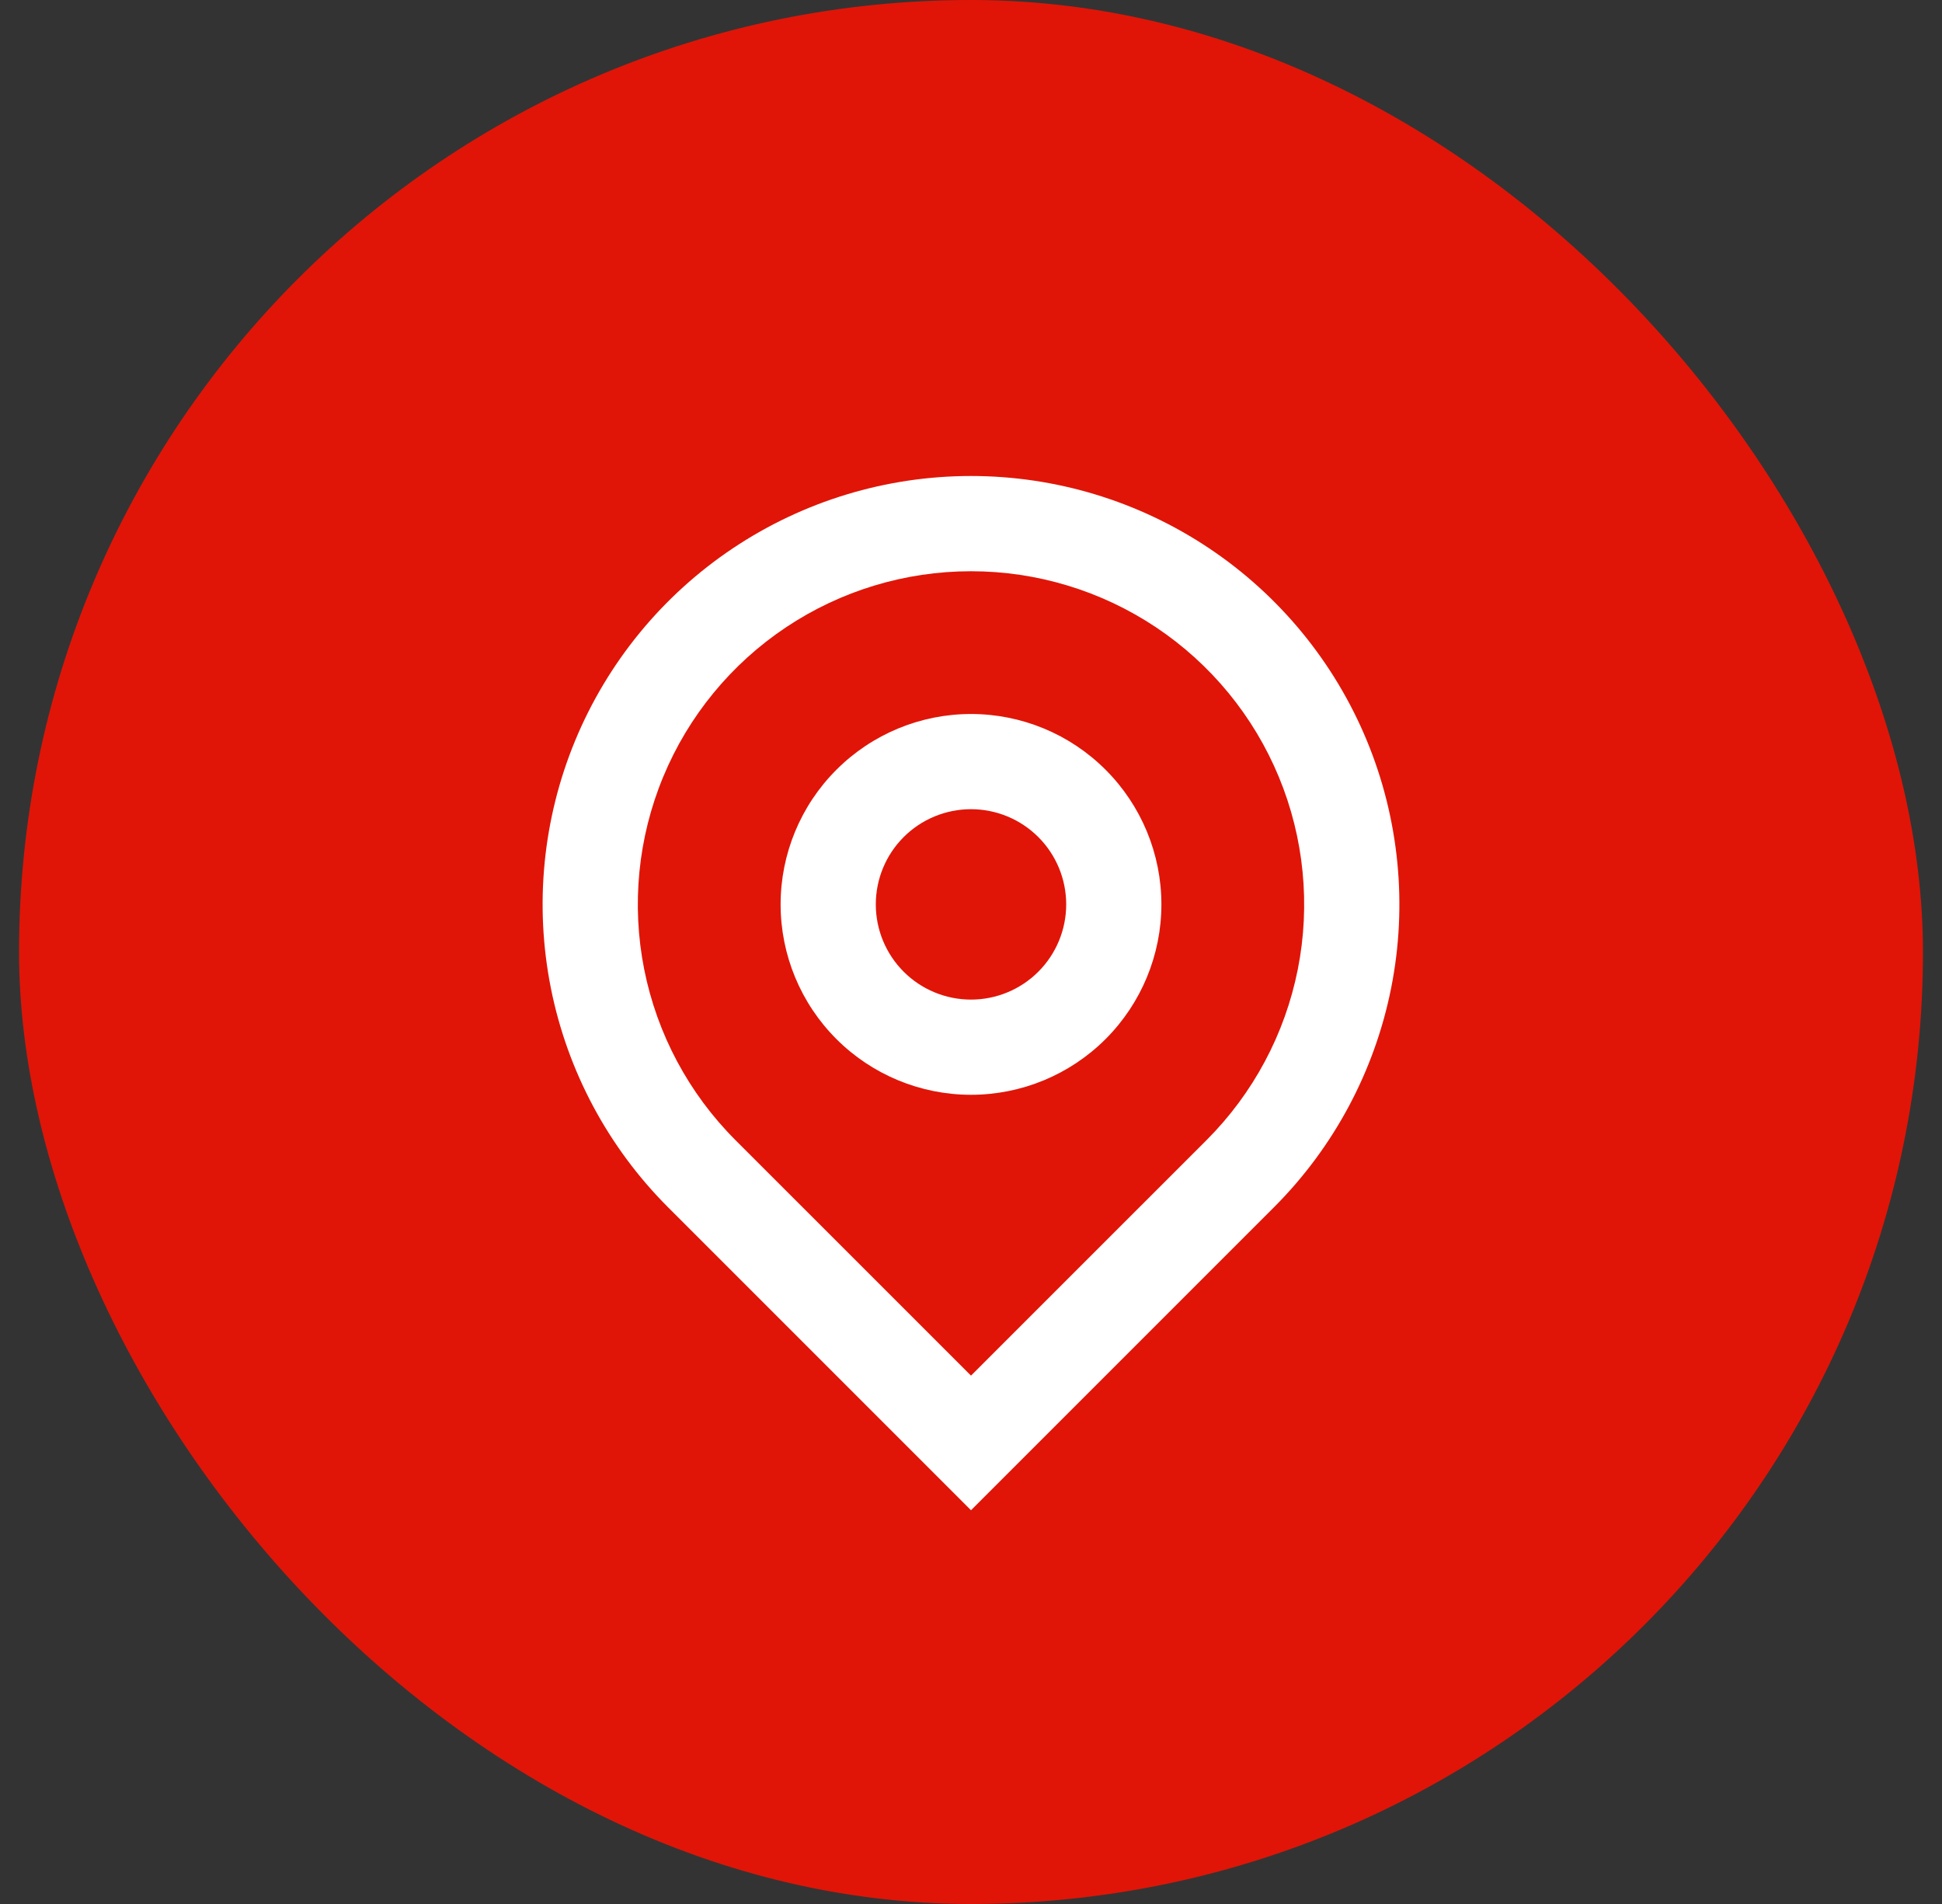 <svg width="51" height="50" viewBox="0 0 51 50" fill="none" xmlns="http://www.w3.org/2000/svg">
<rect x="0" y="0" width="51" height="50" fill="#333333" stroke="none"/>
<rect x="0.5" width="50" height="50" rx="25" fill="#E01507"/>
<g clip-path="url(#clip0_167_40326)">
<path d="M25.5 36.125L31.688 29.938C32.911 28.714 33.744 27.155 34.082 25.457C34.419 23.76 34.246 22.001 33.584 20.402C32.922 18.803 31.8 17.437 30.361 16.475C28.922 15.514 27.231 15.001 25.5 15.001C23.77 15.001 22.078 15.514 20.639 16.475C19.2 17.437 18.078 18.803 17.416 20.402C16.754 22.001 16.581 23.76 16.918 25.457C17.256 27.155 18.089 28.714 19.312 29.938L25.5 36.125ZM25.5 39.66L17.545 31.705C15.972 30.132 14.9 28.127 14.466 25.945C14.032 23.763 14.255 21.501 15.106 19.445C15.958 17.389 17.4 15.632 19.25 14.396C21.1 13.16 23.275 12.5 25.5 12.5C27.725 12.5 29.9 13.16 31.75 14.396C33.6 15.632 35.042 17.389 35.894 19.445C36.745 21.501 36.968 23.763 36.534 25.945C36.1 28.127 35.028 30.132 33.455 31.705L25.5 39.66ZM25.5 26.25C26.163 26.25 26.799 25.987 27.268 25.518C27.737 25.049 28 24.413 28 23.75C28 23.087 27.737 22.451 27.268 21.982C26.799 21.513 26.163 21.25 25.5 21.25C24.837 21.25 24.201 21.513 23.732 21.982C23.263 22.451 23 23.087 23 23.75C23 24.413 23.263 25.049 23.732 25.518C24.201 25.987 24.837 26.25 25.5 26.25ZM25.5 28.75C24.174 28.75 22.902 28.223 21.965 27.286C21.027 26.348 20.5 25.076 20.5 23.75C20.5 22.424 21.027 21.152 21.965 20.215C22.902 19.277 24.174 18.75 25.5 18.75C26.826 18.75 28.098 19.277 29.035 20.215C29.973 21.152 30.5 22.424 30.5 23.75C30.5 25.076 29.973 26.348 29.035 27.286C28.098 28.223 26.826 28.75 25.5 28.75Z" fill="white"/>
</g>
<defs>
<clipPath id="clip0_167_40326">
<rect width="30" height="30" fill="white" transform="translate(10.5 10)"/>
</clipPath>
</defs>
</svg>
